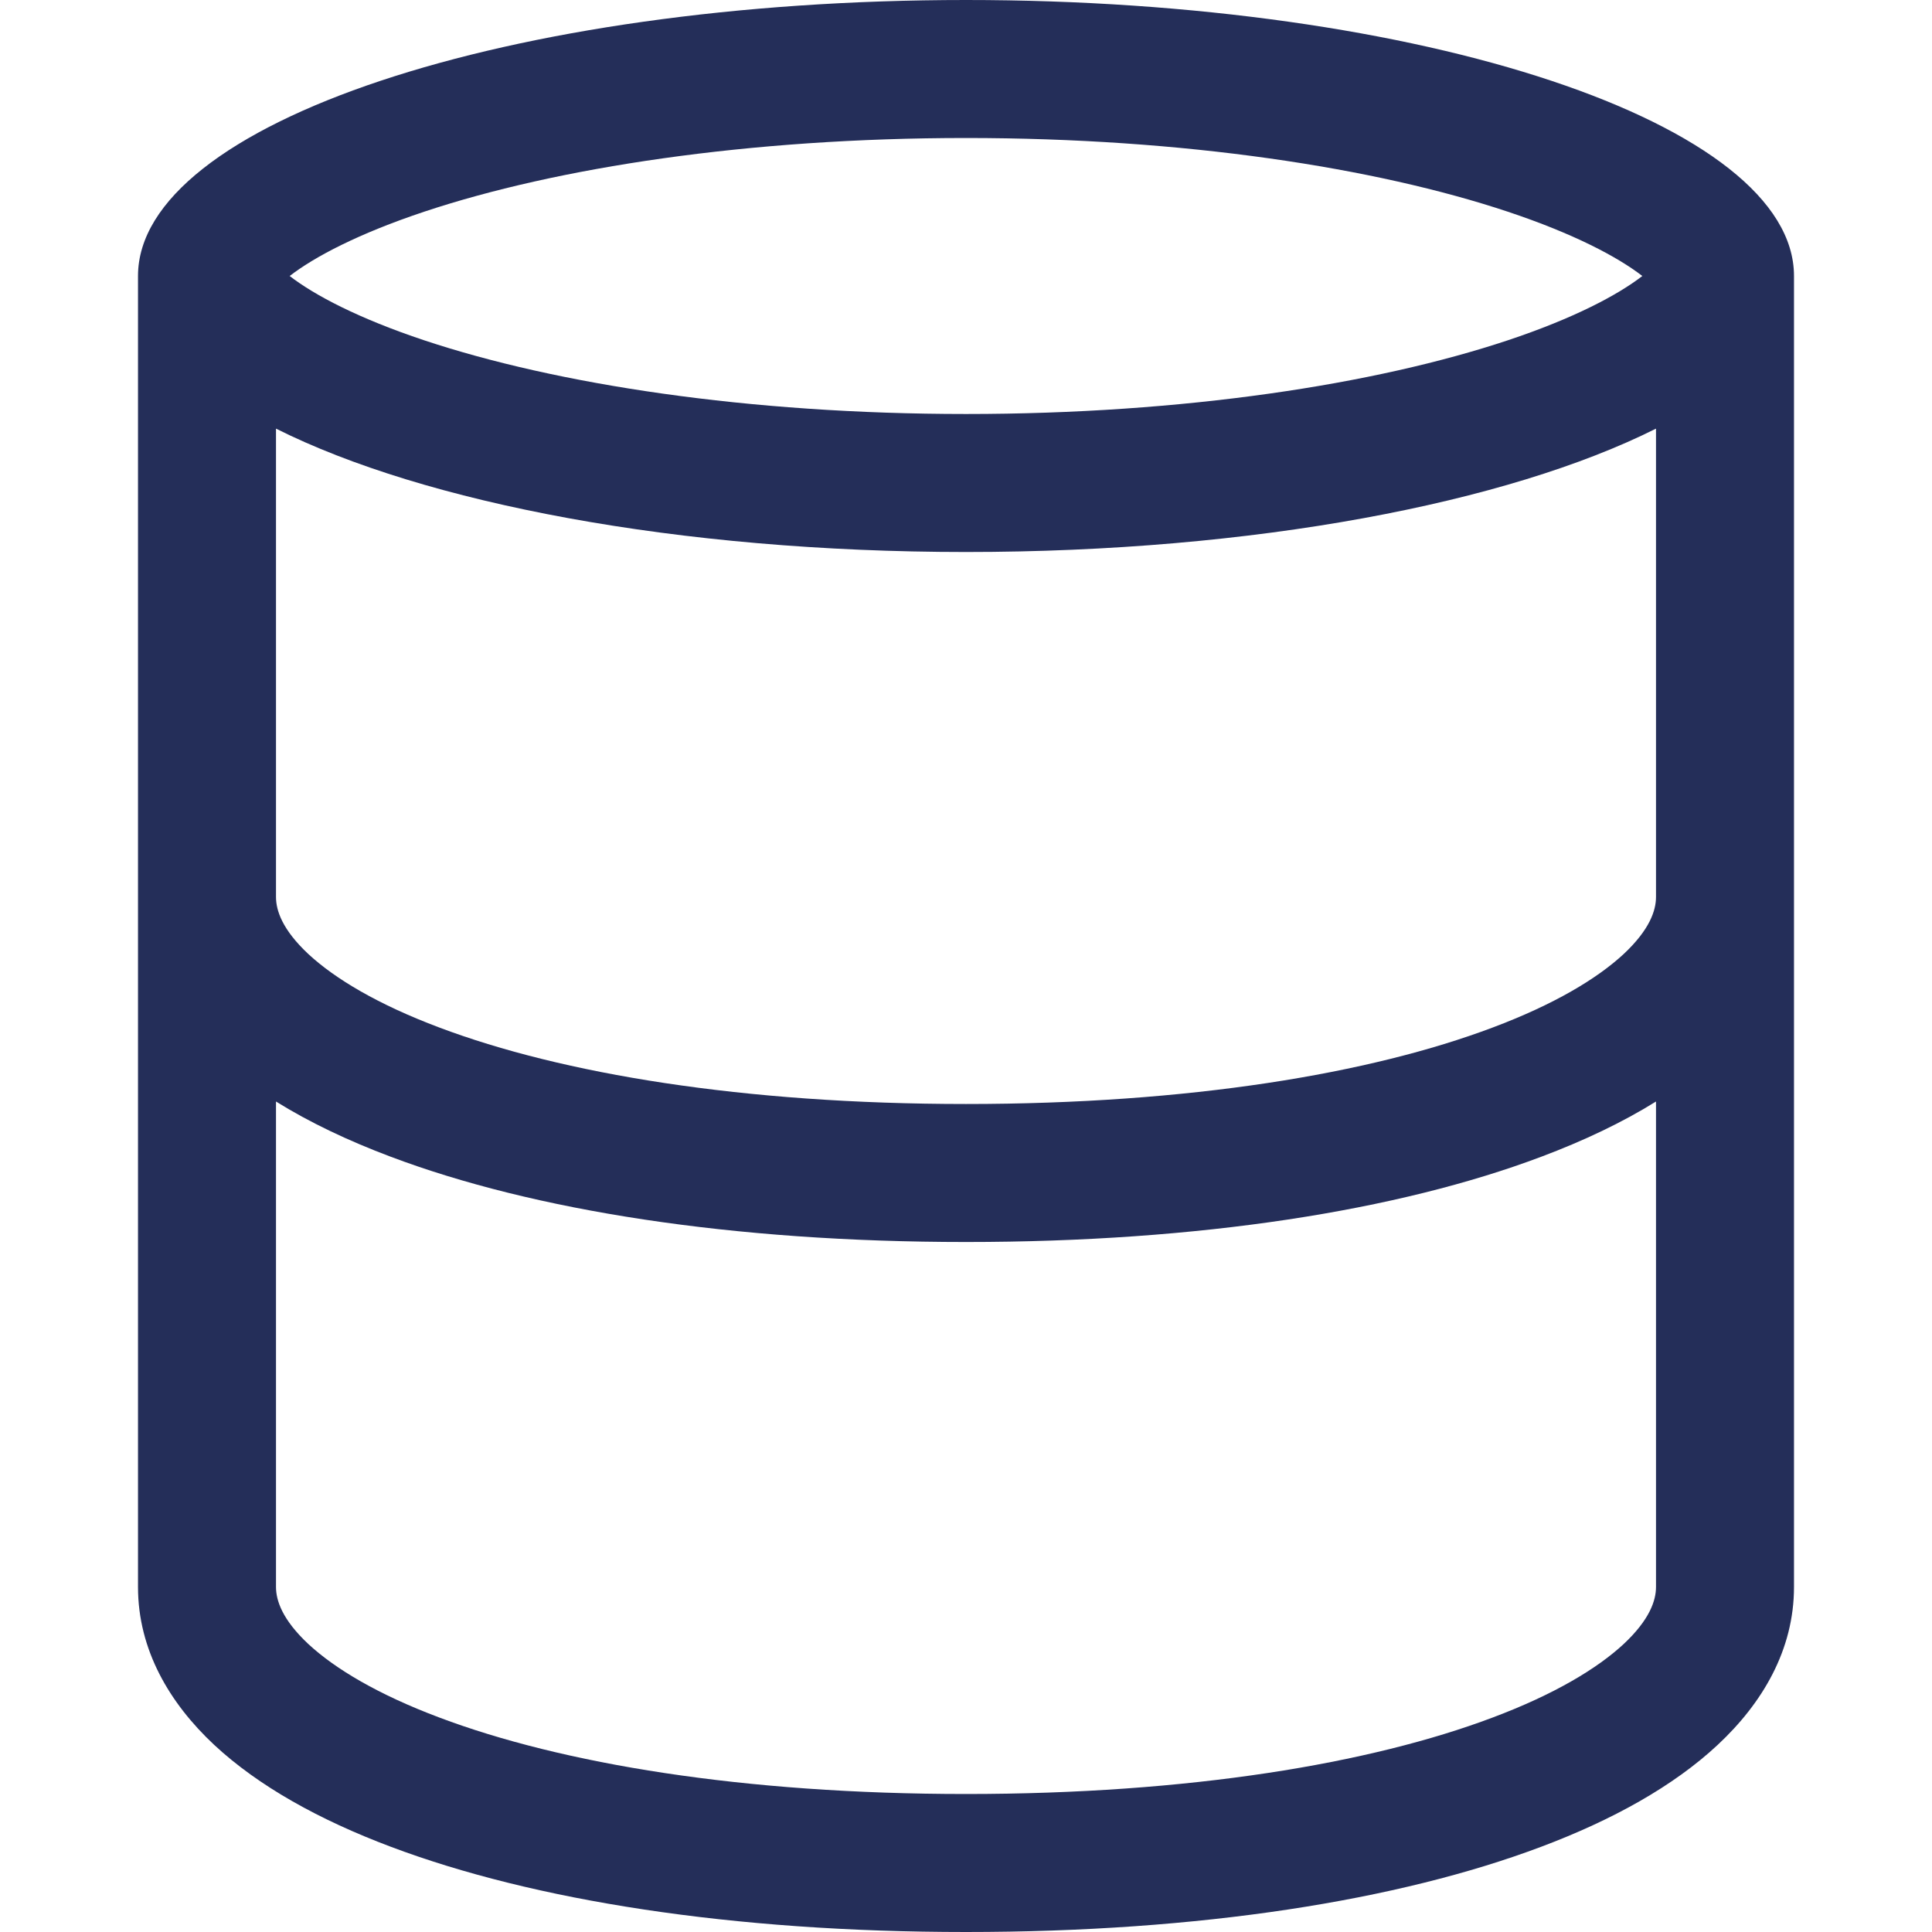 <svg width="14" height="14" viewBox="0 0 14 14" fill="none" xmlns="http://www.w3.org/2000/svg">
<path fill-rule="evenodd" clip-rule="evenodd" d="M13 2C13 0.895 10.314 0 7 0C3.686 0 1 0.895 1 2V11.5C1 11.956 1.229 12.342 1.552 12.644C1.873 12.943 2.315 13.188 2.831 13.382C3.866 13.772 5.305 14 7 14C8.695 14 10.134 13.772 11.169 13.382C11.685 13.188 12.127 12.943 12.447 12.644C12.771 12.342 13 11.956 13 11.5V2ZM11.901 2C11.721 1.861 11.403 1.693 10.926 1.534C9.968 1.215 8.579 1 7 1C5.421 1 4.032 1.215 3.074 1.534C2.597 1.693 2.279 1.861 2.099 2C2.279 2.139 2.597 2.307 3.074 2.466C4.032 2.785 5.421 3 7 3C8.579 3 9.968 2.785 10.926 2.466C11.403 2.307 11.721 2.139 11.901 2ZM12 3.106C10.925 3.645 9.087 4 7 4C4.913 4 3.075 3.645 2 3.106V6.5C2 6.597 2.045 6.736 2.234 6.913C2.427 7.092 2.739 7.279 3.184 7.446C4.07 7.78 5.381 8 7 8C8.619 8 9.93 7.78 10.816 7.446C11.261 7.279 11.573 7.092 11.766 6.913C11.955 6.736 12 6.597 12 6.5V3.106ZM11.169 8.382C11.475 8.267 11.756 8.134 12 7.982V11.5C12 11.597 11.955 11.736 11.766 11.913C11.573 12.092 11.261 12.279 10.816 12.446C9.93 12.78 8.619 13 7 13C5.381 13 4.07 12.78 3.184 12.446C2.739 12.279 2.427 12.092 2.234 11.913C2.045 11.736 2 11.597 2 11.5V7.982C2.244 8.134 2.525 8.267 2.831 8.382C3.866 8.772 5.305 9 7 9C8.695 9 10.134 8.772 11.169 8.382Z" fill="#242E59"/>
</svg>
